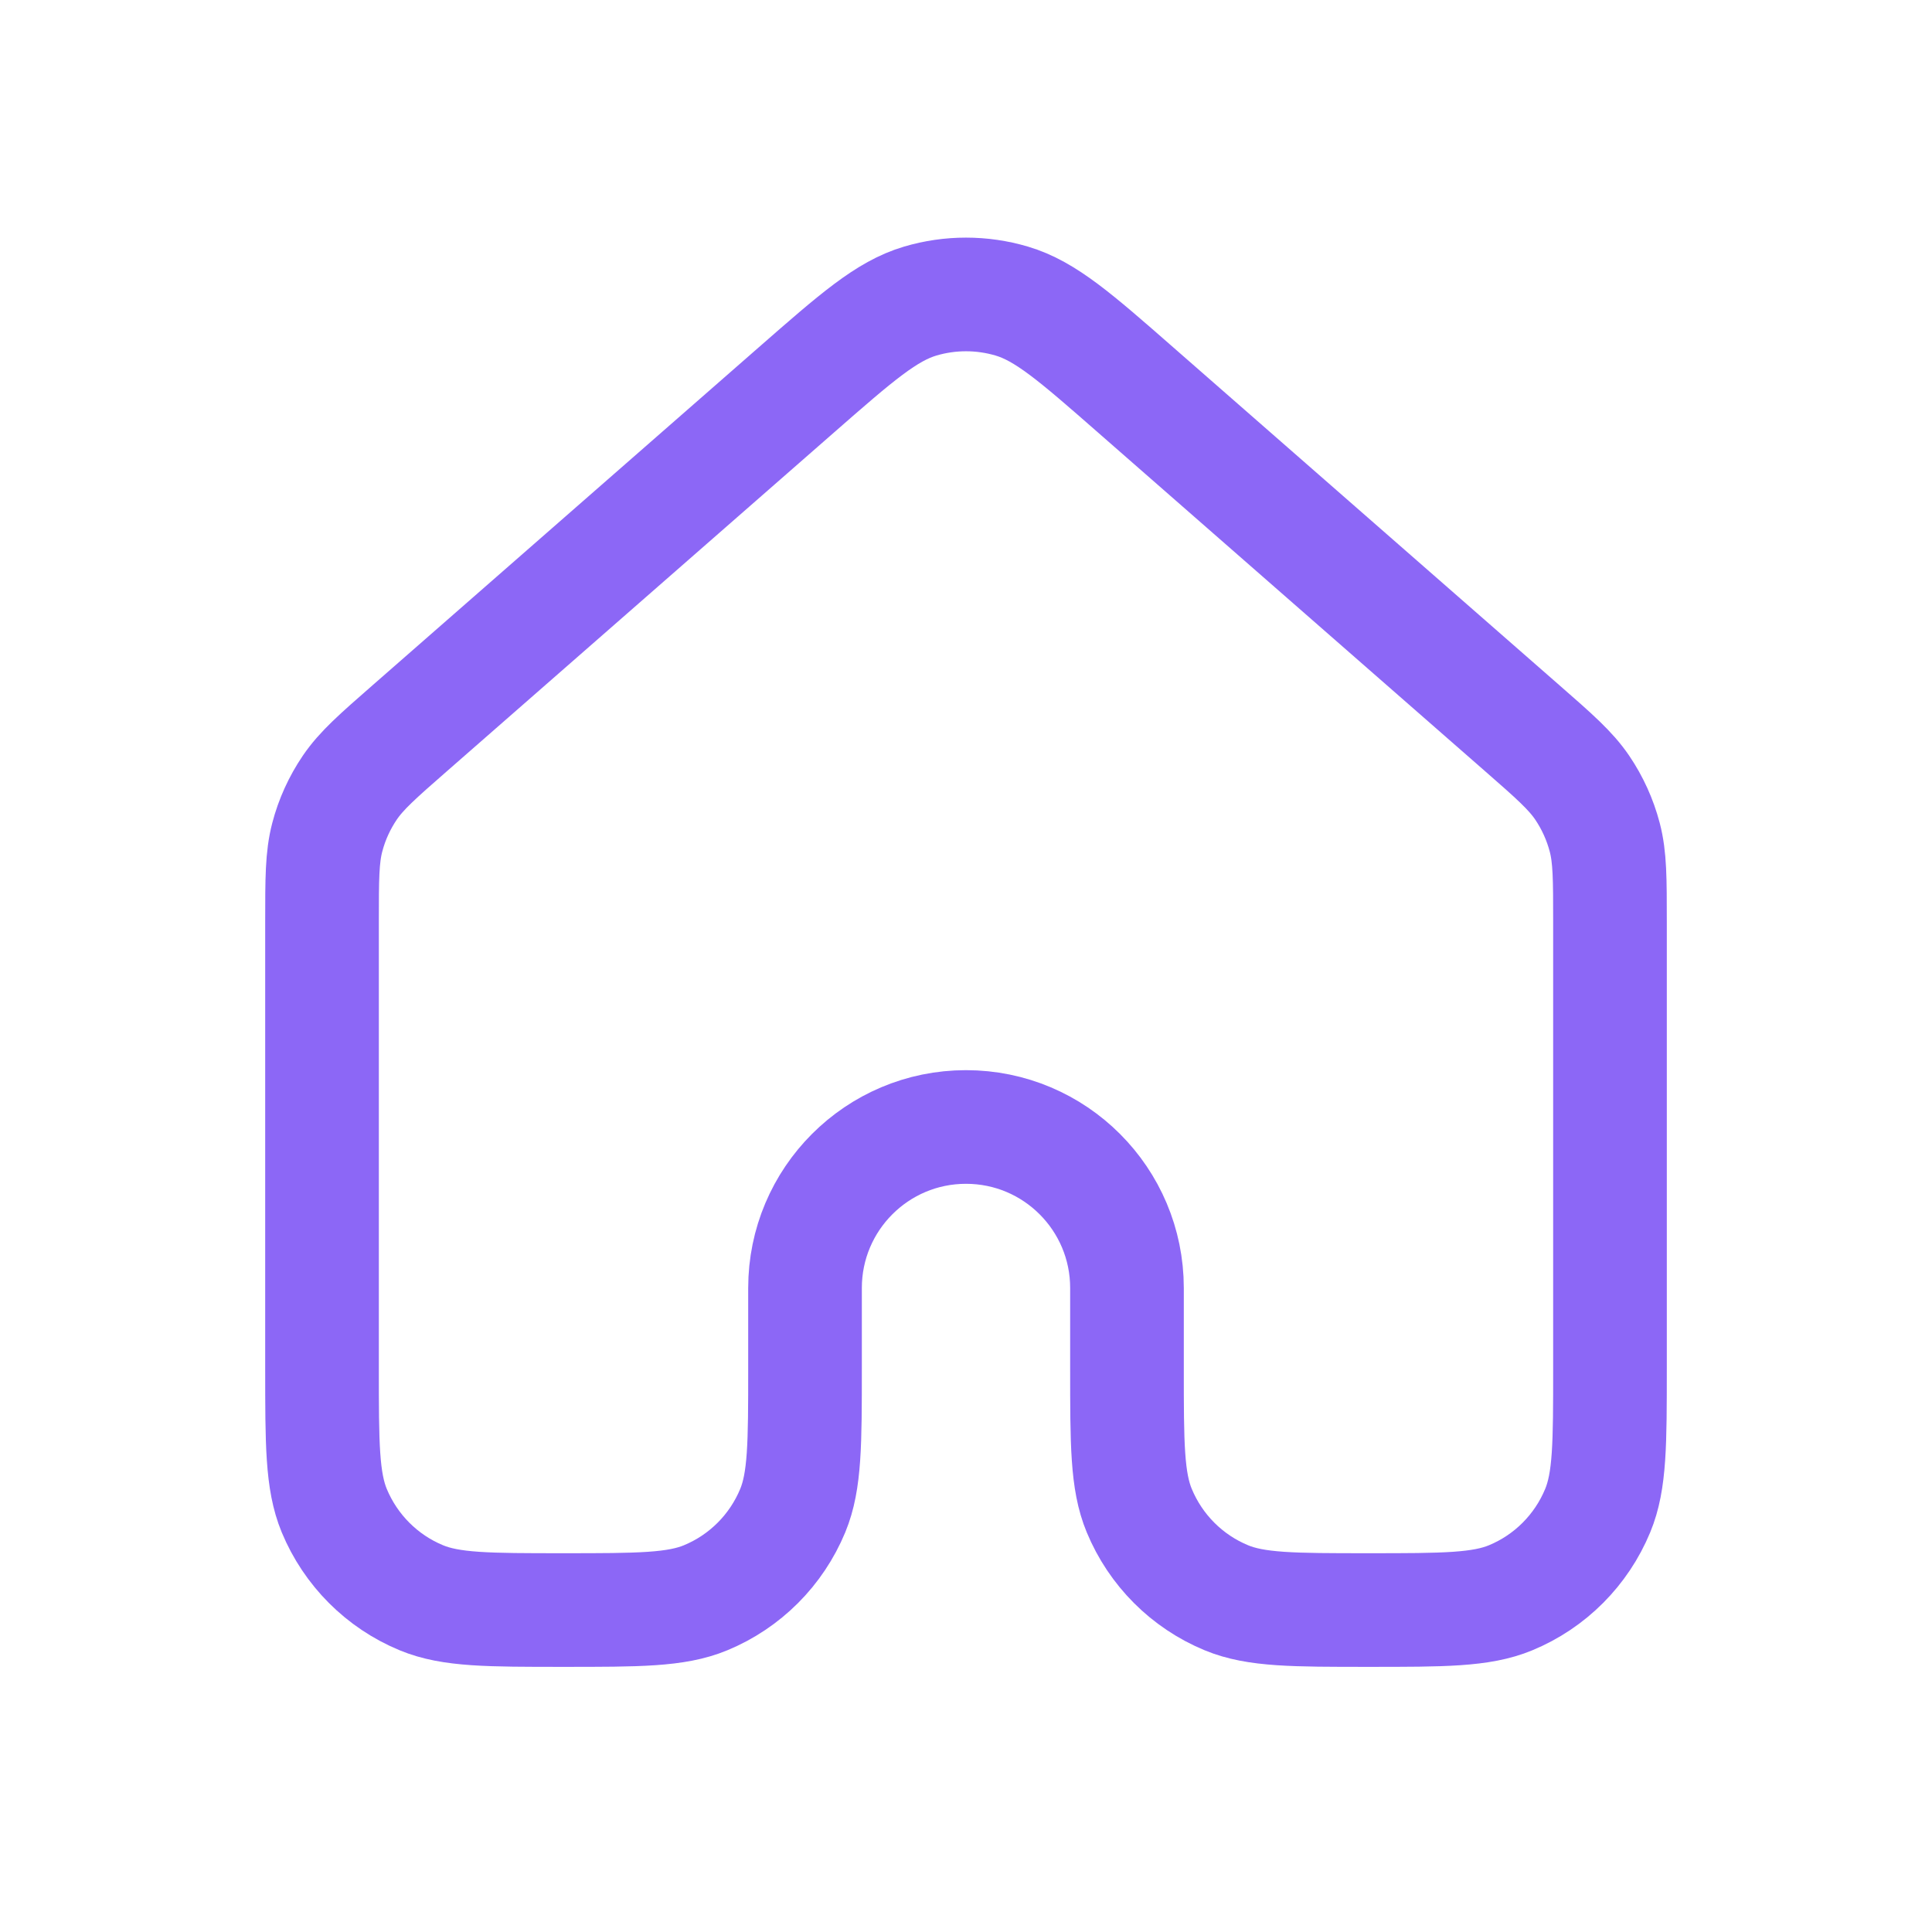 <svg width="34" height="34" viewBox="0 0 34 34" fill="none" xmlns="http://www.w3.org/2000/svg">
<path d="M28.333 24.083V16.224C28.333 15.467 28.333 15.088 28.241 14.736C28.159 14.424 28.025 14.128 27.844 13.861C27.639 13.56 27.355 13.31 26.785 12.812L19.985 6.862C18.928 5.936 18.399 5.474 17.804 5.298C17.279 5.143 16.72 5.143 16.196 5.298C15.601 5.474 15.073 5.936 14.017 6.86L7.215 12.812C6.645 13.31 6.361 13.56 6.156 13.861C5.975 14.128 5.84 14.424 5.759 14.736C5.667 15.088 5.667 15.467 5.667 16.224V24.083C5.667 25.404 5.667 26.063 5.882 26.584C6.17 27.278 6.721 27.831 7.415 28.118C7.936 28.334 8.596 28.334 9.916 28.334C11.236 28.334 11.897 28.334 12.418 28.118C13.112 27.831 13.663 27.279 13.951 26.584C14.166 26.064 14.167 25.404 14.167 24.083V22.667C14.167 21.102 15.435 19.833 17 19.833C18.565 19.833 19.833 21.102 19.833 22.667V24.083C19.833 25.404 19.833 26.064 20.049 26.584C20.337 27.279 20.888 27.831 21.582 28.118C22.103 28.334 22.763 28.334 24.083 28.334C25.403 28.334 26.064 28.334 26.585 28.118C27.279 27.831 27.83 27.278 28.117 26.584C28.333 26.063 28.333 25.404 28.333 24.083Z" stroke="#8C67F6" stroke-width="2" stroke-linecap="round" stroke-linejoin="round"/>
</svg>
